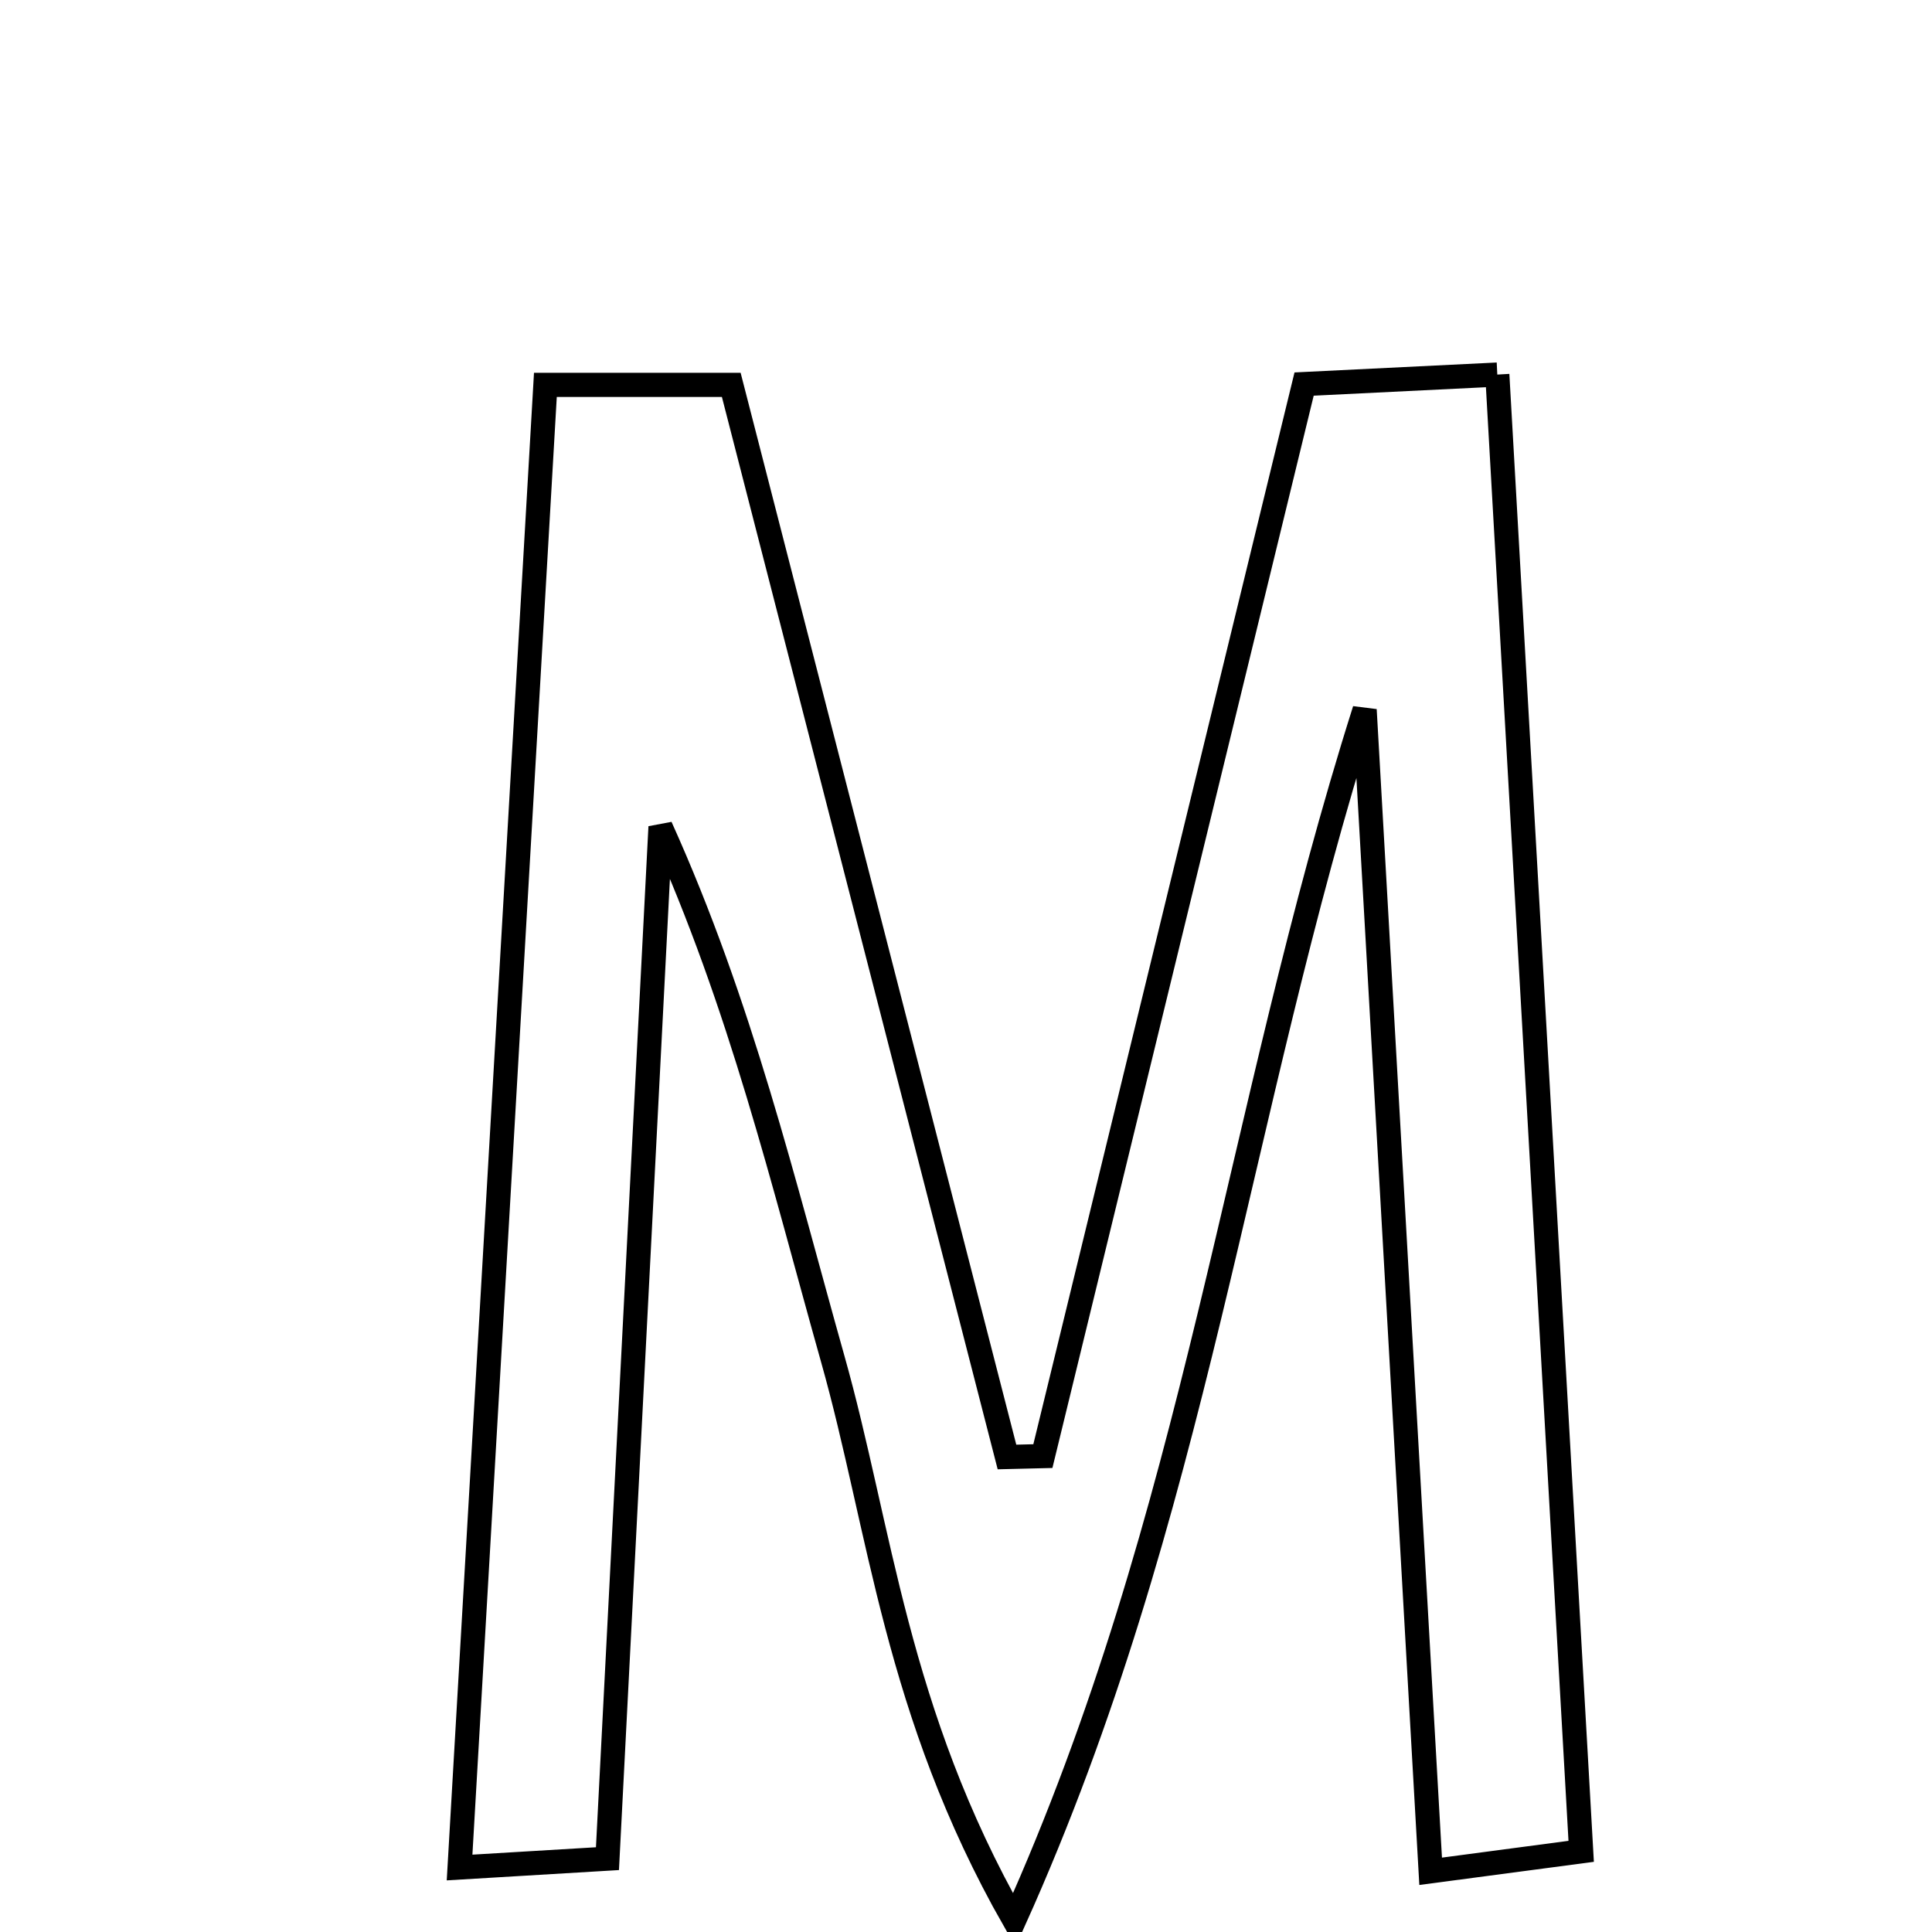 <svg xmlns="http://www.w3.org/2000/svg" viewBox="0.0 0.0 24.0 24.0" height="200px" width="200px"><path fill="none" stroke="black" stroke-width=".3" stroke-opacity="1.0"  filling="0" d="M18.6 4.653 C18.953 10.865 19.292 16.847 19.642 22.998 C19.034 23.079 18.531 23.146 17.772 23.246 C17.503 18.521 17.241 13.916 16.952 8.817 C15.349 13.877 14.872 18.797 12.599 23.853 C11.122 21.256 10.941 18.99 10.343 16.875 C9.729 14.695 9.207 12.49 8.205 10.271 C7.986 14.52 7.768 18.769 7.546 23.089 C6.954 23.125 6.518 23.151 5.709 23.199 C6.066 17.027 6.416 10.987 6.775 4.781 C7.579 4.781 8.25 4.781 9.084 4.781 C10.228 9.228 11.368 13.663 12.509 18.099 C12.658 18.095 12.807 18.091 12.955 18.088 C14.017 13.729 15.079 9.371 16.2 4.771 C16.925 4.736 17.675 4.698 18.6 4.653"></path></svg>